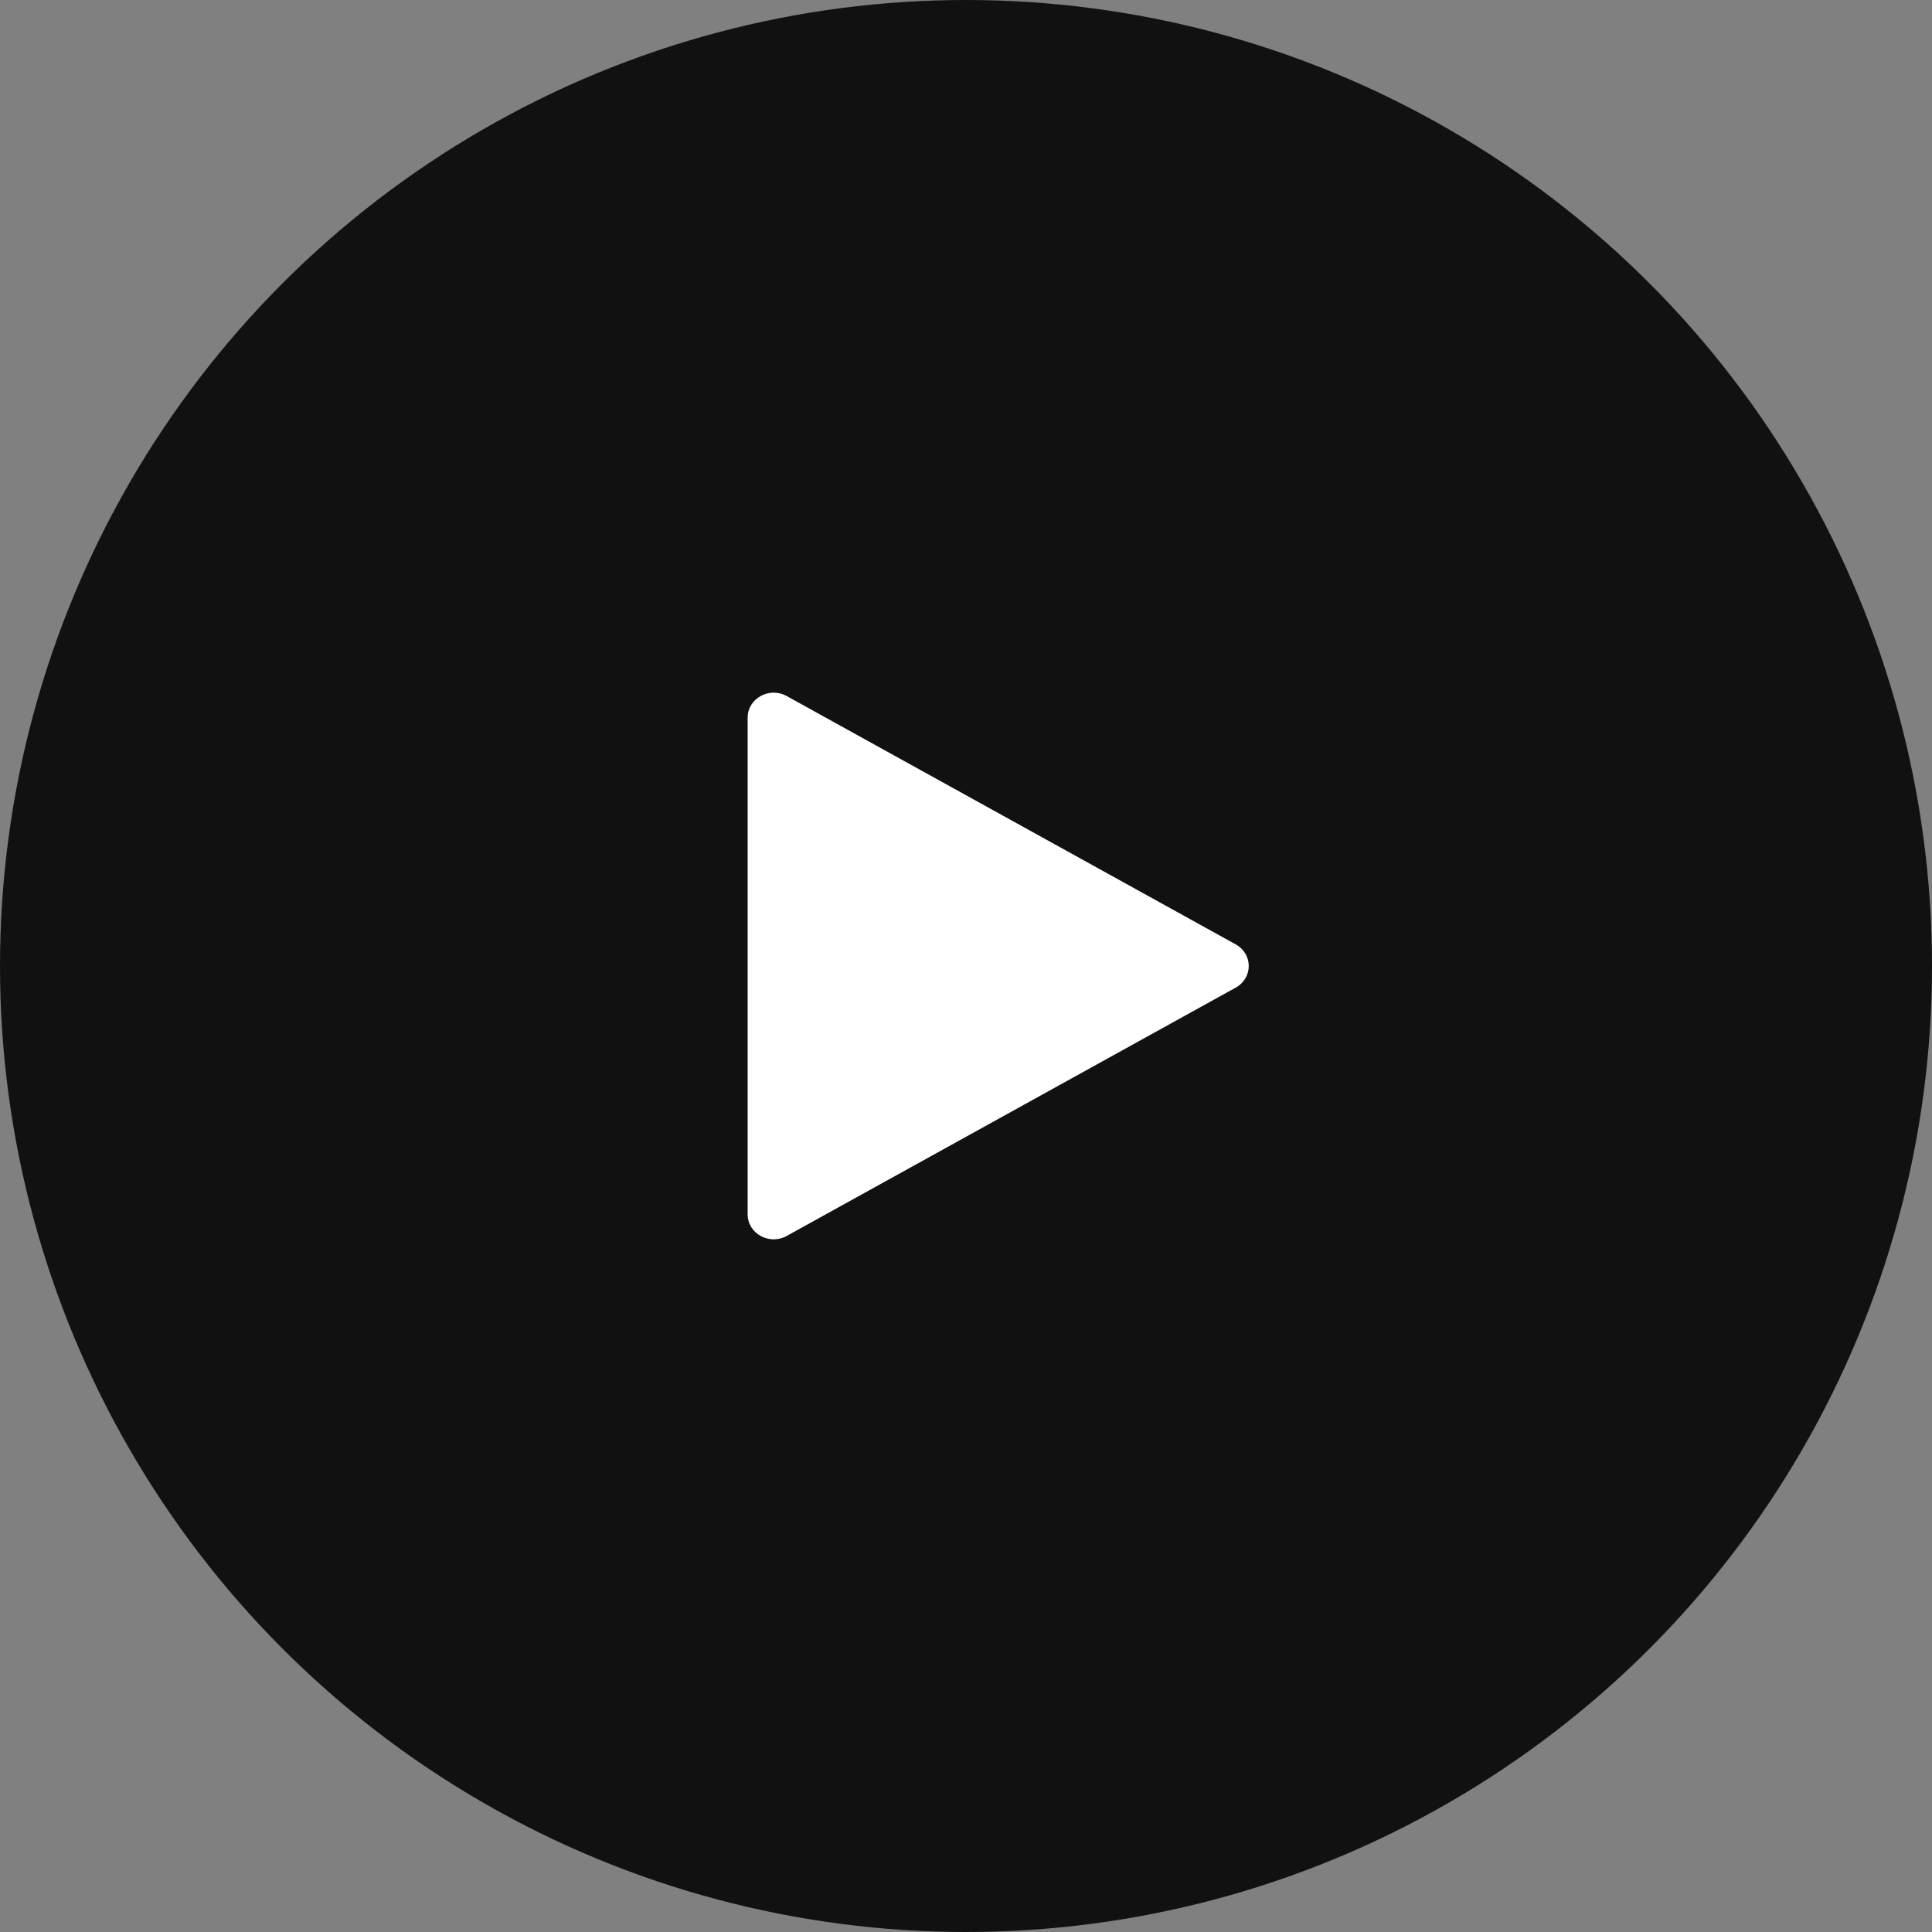 <svg width="60" height="60" viewBox="0 0 60 60" fill="none" xmlns="http://www.w3.org/2000/svg">
<rect x="0" y="0" width="60" height="60" fill="#808080" stroke="none"/>
<circle cx="30" cy="30" r="30" fill="#111111"/>
<path d="M38.377 29.329C38.916 29.627 38.916 30.373 38.377 30.671L24.431 38.384C23.892 38.682 23.219 38.309 23.219 37.713L23.219 22.287C23.219 21.691 23.892 21.318 24.431 21.616L38.377 29.329Z" fill="white"/>
</svg>
